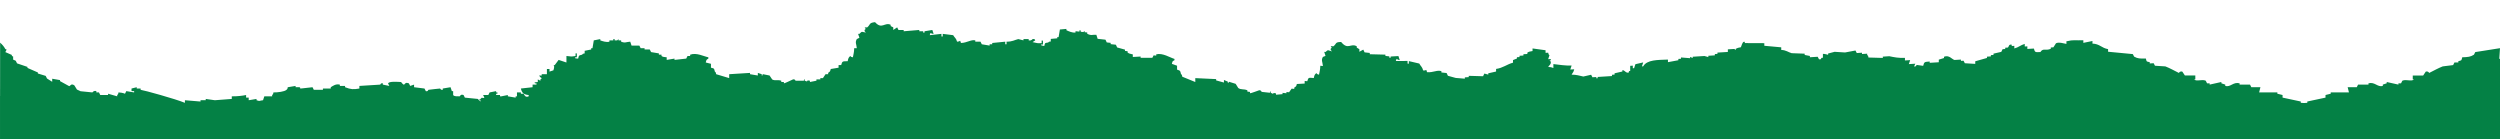 <svg version="1.1" id="Layer_1" xmlns="http://www.w3.org/2000/svg" xmlns:xlink="http://www.w3.org/1999/xlink" x="0px" y="0px"
	 viewBox="0 0 1366 76.218" style="enable-background:new 0 0 1366 76.218;" xml:space="preserve">
<path fill="#048145" d="M565.629,22.062c0,0,0.061-0.93-1.423-0.711c0,0-0.621,1.046-2.134,0.711c0-0.237,0-0.474,0-0.711
	c-0.948,0-1.897,0-2.846,0c0,0.237,0,0.474,0,0.711c-0.948-0.237-1.897-0.474-2.846-0.711c-2.018,0.492-3.221,1.441-6.403,1.422
	c0,0.474,0,0.948,0,1.422c-0.237,0-0.474,0-0.711,0c0-0.474,0-0.948,0-1.422c-2.371,0.237-4.743,0.474-7.115,0.711
	c0,0.237,0,0.474,0,0.711c-0.474,0-0.949,0-1.423,0c0,0.237,0,0.474,0,0.711c-1.423-0.237-2.846-0.474-4.269-0.711
	c-0.237-0.474-0.474-0.948-0.711-1.422c-0.948,0-1.897,0-2.846,0c0-0.237,0-0.474,0-0.711c-2.223-0.581-4.517,1.338-7.826,1.422
	c-0.801-2.101,0.114-0.792-2.134-0.711c-0.532-2.007-1.272-2.042-2.134-3.555c-1.897-0.237-3.795-0.474-5.692-0.711
	c0,0.474,0,0.948,0,1.422c-0.237,0-0.474,0-0.711,0c0-0.474,0-0.948,0-1.422c-2.134,0.237-4.269,0.474-6.403,0.711
	c0.801-2.101-0.114-0.792,2.134-0.711c-0.237-0.711-0.474-1.422-0.711-2.133c-1.423,0.237-2.846,0.474-4.269,0.711
	c0,0.237,0,0.474,0,0.711c-0.237,0-0.474,0-0.711,0c0-0.237,0-0.474,0-0.711c-0.711,0-1.423,0-2.134,0c0-0.237,0-0.474,0-0.711
	c-2.846,0.237-5.692,0.474-8.538,0.711c0-0.237,0-0.474,0-0.711c-0.948,0-1.897,0-2.846,0c-0.237-0.474-0.474-0.948-0.711-1.422
	c-0.711,0.474-1.423,0.948-2.134,1.422c0-0.474,0-0.948,0-1.422c-0.474-0.237-0.949-0.474-1.423-0.711c0-0.237,0-0.474,0-0.711
	c-3.308-1.573-4.782,2.774-8.538-1.422c-3.471,0.333-2.441,1.327-4.269,2.844c-0.474,0-0.949,0-1.423,0
	c1.337,1.663-0.316,0.532,0,2.133l0.711,0.711c-2.218-0.281-1.971-1.013-3.557,0.711c-0.237,0-0.474,0-0.711,0
	c0.237,0.711,0.474,1.422,0.711,2.133c-0.474,0.237-0.949,0.474-1.423,0.711c-1.056,1.943-0.211,2.609,0,4.977
	c-0.474,0-0.949,0-1.423,0c-0.058,2.367-0.396,3.216-0.711,4.977c-1.42-0.428-0.612,0.099-1.423-0.711
	c-0.951,0.819-1.123,1.295-1.423,2.844c-2.719,0.07-2.97-0.142-3.557,2.133c-0.474,0-0.949,0-1.423,0c0,0.474,0,0.948,0,1.422
	c-1.423,0.237-2.846,0.474-4.269,0.711c-0.472,1.778-0.372,1.16-1.423,2.133c0,0.237,0,0.474,0,0.711c-0.474,0-0.949,0-1.423,0
	c-0.474,0.711-0.949,1.422-1.423,2.133c-0.474,0-0.949,0-1.423,0c0,0.237,0,0.474,0,0.711c-0.711,0-1.423,0-2.134,0
	c0,0.237,0,0.474,0,0.711c-1.186,0.237-2.372,0.474-3.557,0.711c0-0.237,0-0.474,0-0.711c-2.789-0.568-0.209,1.069-2.846,0
	c0-0.237,0-0.474,0-0.711c-0.981-0.225,0.276,0.516-0.711,0.711c-1.423,0-2.846,0-4.269,0c-0.197-0.045-0.208-0.969-1.423-0.711
	c-0.366,0.078-4.424,2.21-4.98,2.133c0-0.237,0-0.474,0-0.711c-0.474,0-0.949,0-1.423,0c0-0.237,0-0.474,0-0.711
	c-1.994-0.676-3.477,0.221-4.98-0.711c-0.474-0.711-0.949-1.422-1.423-2.133c-1.186-0.237-2.372-0.474-3.557-0.711
	c-0.898,0.453,0.283,0.866-0.711,0.711c0-0.237,0-0.474,0-0.711c-0.711-0.237-1.423-0.474-2.134-0.711c0,0.474,0,0.948,0,1.422
	c-1.423-0.237-2.846-0.474-4.269-0.711c0-0.237,0-0.474,0-0.711c-3.794,0.237-7.589,0.474-11.383,0.711c0,0.711,0,1.422,0,2.133
	c-2.371-0.711-4.743-1.422-7.115-2.133c-0.428-1.419,0.099-0.612-0.711-1.422c-0.543-1.934-0.169-1.619-2.134-2.133
	c0-0.711,0-1.422,0-2.133c-0.948-0.237-1.897-0.474-2.846-0.711c0.459-1.683,0.2-1.332,1.423-2.133c0-0.237,0-0.474,0-0.711
	c-2.474-0.463-6.443-2.712-9.96-1.422c0,0.237,0,0.474,0,0.711c-0.474,0-0.949,0-1.423,0c-0.237,0.474-0.474,0.948-0.711,1.422
	c-2.134,0.237-4.269,0.474-6.403,0.711c0-0.237,0-0.474,0-0.711c-1.423,0.237-2.846,0.474-4.269,0.711c0-0.474,0-0.948,0-1.422
	c-1.6-0.234-1.856-0.066-2.846-0.711c0-0.237,0-0.474,0-0.711c-0.474,0-0.949,0-1.423,0c0-0.237,0-0.474,0-0.711
	c-1.423-0.237-2.846-0.474-4.269-0.711c-0.237-0.474-0.474-0.948-0.711-1.422c-0.948,0-1.897,0-2.846,0c0-0.237,0-0.474,0-0.711
	c-0.711,0-1.423,0-2.134,0c-0.237-0.474-0.474-0.948-0.711-1.422c-1.423,0-2.846,0-4.269,0c-0.237-0.711-0.474-1.422-0.711-2.133
	c-2.444,0.138-2.643,0.898-4.98,0c0-0.237,0-0.474,0-0.711c-0.474,0-0.949,0-1.423,0c0-0.237,0-0.474,0-0.711l-0.711,0.711
	c-0.474,0-0.949,0-1.423,0c0-0.237,0-0.474,0-0.711c-0.237,0-0.474,0-0.711,0c0,0.237,0,0.474,0,0.711c-0.711,0-1.423,0-2.134,0
	c0,0.237,0,0.474,0,0.711c-1.673,0.483-3.899-0.319-4.98-0.711c0-0.237,0-0.474,0-0.711c-1.186,0.237-2.372,0.474-3.557,0.711
	c-0.237,1.422-0.474,2.844-0.711,4.266c-0.237,0-0.474,0-0.711,0c0,0.237,0,0.474,0,0.711c-1.186,0.237-2.372,0.474-3.557,0.711
	c0,0.474,0,0.948,0,1.422c-1.42,0.428-0.612-0.099-1.423,0.711c-1.936,0.542-1.62,0.169-2.134,2.133c0,0-2.734-0.035-1.423-0.711
	c0.237,0,0.474,0,0.711,0c0-0.711,0-1.422,0-2.133c-0.237,0-0.474,0-0.711,0c0,0.474,0,0.948,0,1.422
	c-2.906,0.446-1.803,0.265-4.98,0c0,1.185,0,2.37,0,3.555c-1.423-0.474-2.846-0.948-4.269-1.422
	c-0.711,0.948-1.423,1.896-2.134,2.844c-0.237,0-0.474,0-0.712,0c0,0,0.886,0.211,0,2.844c-0.711,0.237-1.423,0.474-2.134,0.711
	c0-0.474,0-0.948,0-1.422c-0.474,0-0.949,0-1.423,0c0,0.948,0,1.896,0,2.844c-0.948,0-1.897,0-2.846,0c0,0.237,0,0.474,0,0.711
	c-0.474,0-0.949,0-1.423,0c0.585,0.921,0.488,0.847,1.423,1.422c-0.608,0.801,0.096,0.111-0.711,0.711c0,0.237,0,0.474,0,0.711
	c-0.474-0.237-0.949-0.474-1.423-0.711c0,0.474,0,0.948,0,1.422c0,0-2.767,0.1-1.423,0.711c0.237,0,0.474,0,0.711,0
	c0,0.237,0,0.474,0,0.711c-0.711,0-1.423,0-2.134,0c0,0.474,0,0.948,0,1.422c-2.134,0.237-4.269,0.474-6.403,0.711
	c0.577,2.392,1.493,3.309,4.269,3.555c0,0.237,0,0.474,0,0.711c-2.089,0.937-2.366-1.163-2.846-1.422c-0.474,0-0.949,0-1.423,0
	c0-0.237,0-0.474,0-0.711c-0.711,0-1.423,0-2.134,0c0,0.711,0,1.422,0,2.133c-0.237,0-0.474,0-0.712,0c0,0.237,0,0.474,0,0.711
	c-1.423-0.237-2.846-0.474-4.269-0.711c0-0.237,0-0.474,0-0.711c-1.186,0.237-2.372,0.474-3.557,0.711c-0.237,0-0.474,0-0.712,0
	c0-0.237,0-0.474,0-0.711c-0.711,0-1.423,0-2.134,0c0-0.237,0-0.474,0-0.711c0.237,0,0.474,0,0.711,0c0-0.237,0-0.474,0-0.711
	c-0.237,0-0.474,0-0.711,0c0-0.237,0-0.474,0-0.711c-1.186,0.237-2.372,0.474-3.557,0.711c-0.237,0.474-0.474,0.948-0.711,1.422
	c-0.948,0-1.897,0-2.846,0c0.237,0.474,0.474,0.948,0.712,1.422c-1.466,0.796-0.823-0.8-2.134,0.711
	c-0.445,0.902-0.872-0.281-0.711,0.711c0.237,0,0.474,0,0.711,0c0,0.237,0,0.474,0,0.711c-0.572-0.313-1.417-1.419-1.423-1.422
	c-2.371-0.237-4.743-0.474-7.115-0.711c-0.237-0.474-0.474-0.948-0.711-1.422c-1.615-0.519-1.66,0.319-2.134,0.711
	c-1.506-0.055-2.919,0.156-3.557-0.711c0-0.711,0-1.422,0-2.133c-0.237,0-0.474,0-0.711,0c-0.237-0.711-0.474-1.422-0.712-2.133
	c-1.423,0.237-2.846,0.474-4.269,0.711c0,0.237,0,0.474,0,0.711c-1.018,0.218-1.423-0.711-1.423-0.711s-5.589,0.545-6.403,0.711
	c-0.146,0.03-0.23,1.06-1.423,0.711c-0.237-0.474-0.474-0.948-0.712-1.422c-1.897-0.237-3.795-0.474-5.692-0.711
	c0-0.474,0-0.948,0-1.422c-0.711,0.237-1.423,0.474-2.134,0.711c-0.237-0.474-0.474-0.948-0.711-1.422
	c-3.221-1.218-1.621,2.71-4.269-0.711c-1.962-0.094-6.357-0.491-7.115,0.711c0.237,0.474,0.474,0.948,0.711,1.422
	c-1.186-0.237-2.372-0.474-3.557-0.711c0-0.237,0-0.474,0-0.711c-1.2-0.268-1.251,0.674-1.423,0.711
	c-3.794,0.237-7.589,0.474-11.383,0.711c0,0.474,0,0.948,0,1.422c-3.326,0.559-4.516,0.533-7.826-0.711c0-0.237,0-0.474,0-0.711
	c-0.949,0-1.897,0-2.846,0c0-0.237,0-0.474,0-0.711c-2.205-0.564-3.831,0.725-4.98,1.422c0,0.237,0,0.474,0,0.711
	c-1.423,0-2.846,0-4.269,0c0,0.237,0,0.474,0,0.711c-1.66,0-3.32,0-4.98,0c-0.237-0.474-0.474-0.948-0.711-1.422
	c-2.134,0.237-4.269,0.474-6.403,0.711c-0.992-0.167,0.242-0.389-0.712-0.711c-0.711,0-1.423,0-2.134,0c0-0.237,0-0.474,0-0.711
	c-1.423,0.237-2.846,0.474-4.269,0.711c-0.428,1.419,0.099,0.612-0.711,1.422c-1.069,1.02-4.882,1.456-7.115,1.422
	c-0.428,1.419,0.099,0.612-0.712,1.422c0,0.237,0,0.474,0,0.711c-1.423,0-2.846,0-4.269,0c-0.237,0.711-0.474,1.422-0.711,2.133
	c-2.195,0.198-1.374,0.752-3.557,0c0-0.237,0-0.474,0-0.711c-1.423,0.237-2.846,0.474-4.269,0.711c0-0.474,0-0.948,0-1.422
	c-0.474,0-0.949,0-1.423,0c0-0.474,0-0.948,0-1.422c-2.2,0.418-4.75,0.753-7.826,0.711c0,0.474,0,0.948,0,1.422
	c-3.083,0.237-6.166,0.474-9.249,0.711c-1.66-0.237-3.32-0.474-4.98-0.711c0,0.237,0,0.474,0,0.711c-0.948,0-1.897,0-2.846,0
	c0,0.237,0,0.474,0,0.711c-2.846-0.237-5.692-0.474-8.538-0.711c0,0.474,0,0.948,0,1.422c-5.089-2.119-22.293-6.873-24.19-7.11
	c0-0.237,0-0.474,0-0.711c-0.711,0-1.423,0-2.134,0c0-0.237,0-0.474,0-0.711c-0.948,0.237-1.897,0.474-2.846,0.711
	c0,0.474,0,0.948,0,1.422c0.474,0,0.949,0,1.423,0c0,0.237,0,0.474,0,0.711c-1.423-0.237-2.846-0.474-4.269-0.711
	c-0.237,0.474-0.474,0.948-0.711,1.422c0,0-1.312-0.624-3.557-0.711c-0.428,1.419,0.099,0.612-0.711,1.422c0,0.237,0,0.474,0,0.711
	c-1.66-0.474-3.32-0.948-4.98-1.422c0,0.237,0,0.474,0,0.711c-1.423,0-2.846,0-4.269,0c-0.237-0.474-0.474-0.948-0.712-1.422
	c-0.474,0-0.949,0-1.423,0c0-0.237,0-0.474,0-0.711c-1.461-0.441-2.134,0.711-2.134,0.711c-2.16-0.216-4.321-0.432-6.481-0.648
	c-1.024-0.478-1.74-0.808-1.998-0.921c-0.474-0.767-0.949-1.535-1.423-2.302c-1.934-1.285-2.14,0.513-2.846,0.436
	c-1.66-0.912-3.32-1.824-4.98-2.737c0-0.187,0-0.373,0-0.56c-1.423-0.249-2.846-0.497-4.269-0.746c0,0.56,0,1.12,0,1.68
	c-0.949-0.601-1.897-1.202-2.846-1.804c-0.237-0.477-0.474-0.954-0.711-1.431c-1.423-0.435-2.846-0.871-4.269-1.306
	c0-0.187,0-0.373,0-0.56c-1.897-0.829-3.795-1.659-5.692-2.488c0-0.187,0-0.373,0-0.56c-1.897-0.642-3.795-1.285-5.692-1.928
	c-0.237-0.477-0.474-0.954-0.711-1.431c-0.474-0.207-0.949-0.415-1.423-0.622c0-0.56,0-1.12,0-1.68
	c-0.237-0.104-0.474-0.207-0.711-0.311c0-0.187,0-0.373,0-0.56c-1.185-0.518-2.371-1.036-3.557-1.555
	c0.237-0.456,0.474-0.913,0.711-1.369c-0.237-0.104-0.474-0.207-0.711-0.311c-0.719-1.328-1.572-2.35-2.846-3.484
	c0,8.399-0.01,16.795-0.021,25.191c-0.003-0.001-0.005-0.002-0.008-0.003c0,1.322,0,2.645,0,3.968l-0.029-0.01v11.561
	c0,4.069,0,8.139,0,12.209h1366C1366,61.485,1366,46.749,1366,32.016c-0.146,0.084-0.268,0.175-0.404,0.262l0.404-5.952
	c-4.506,0.711-9.013,1.422-13.518,2.133c-0.237,0.474-0.474,0.948-0.711,1.422c-1.925,1.214-3.243,1.324-6.403,1.422
	c-0.515,1.964-0.199,1.591-2.135,2.133c0,0.237,0,0.474,0,0.711c-0.711,0-1.423,0-2.134,0c-0.237,0.474-0.474,0.948-0.711,1.422
	c-1.897,0.237-3.795,0.474-5.692,0.711c-2.531,0.991-4.898,2.338-7.378,3.576c-0.381-0.558-0.914-1.007-1.871-0.73
	c-0.474,0.711-0.949,1.422-1.423,2.133c-1.897,0-3.795,0-5.692,0c0,0.711,0,1.422,0,2.133c0.237,0,0.474,0,0.711,0
	c-1.533,1.36-4.204-0.254-6.403,0.711c-0.237,0.474-0.474,0.948-0.711,1.422c-0.474,0-0.949,0-1.423,0c0,0.237,0,0.474,0,0.711
	c-2.134-0.474-4.269-0.948-6.403-1.422c0,0.237,0,0.474,0,0.711c-0.711,0.237-1.423,0.474-2.134,0.711c0,0.237,0,0.474,0,0.711
	c-2.906,0.871-4.304-2.356-7.826-1.422c0,0.237,0,0.474,0,0.711c-1.897,0-3.795,0-5.692,0c-0.237,0.474-0.474,0.948-0.711,1.422
	c-1.66,0-3.32,0-4.98,0c0.237,0.948,0.474,1.896,0.711,2.844c-3.32,0-6.641,0-9.96,0c0,0.237,0,0.474,0,0.711
	c-0.948,0.237-1.897,0.474-2.846,0.711c0,0.474,0,0.948,0,1.422c-3.32,0.711-6.641,1.422-9.96,2.133c0,0.237,0,0.474,0,0.711
	c-0.588,0.039-1.176,0.078-1.763,0.117c-0.598-0.04-1.195-0.08-1.793-0.119c0-0.237,0-0.474,0-0.711
	c-3.319-0.711-6.64-1.422-9.96-2.133c0-0.474,0-0.948,0-1.422c-0.949-0.237-1.898-0.474-2.846-0.711c0-0.237,0-0.474,0-0.711
	c-3.319,0-6.64,0-9.96,0c0.237-0.948,0.474-1.896,0.711-2.844c-1.66,0-3.32,0-4.98,0c-0.237-0.474-0.474-0.948-0.711-1.422
	c-1.897,0-3.795,0-5.692,0c0-0.237,0-0.474,0-0.711c-3.522-0.934-4.92,2.293-7.826,1.422c0-0.237,0-0.474,0-0.711
	c-0.711-0.237-1.423-0.474-2.134-0.711c0-0.237,0-0.474,0-0.711c-2.134,0.474-4.269,0.948-6.403,1.422c0-0.237,0-0.474,0-0.711
	c-0.474,0-0.949,0-1.423,0c-0.237-0.474-0.474-0.948-0.711-1.422c-2.199-0.965-4.87,0.649-6.403-0.711c0.237,0,0.474,0,0.711,0
	c0-0.711,0-1.422,0-2.133c-1.897,0-3.795,0-5.692,0c-0.474-0.711-0.949-1.422-1.423-2.133c-0.959-0.277-1.493,0.174-1.874,0.733
	c-2.479-1.238-4.846-2.585-7.375-3.575c-1.897-0.119-3.795-0.238-5.692-0.357c-0.237-0.459-0.474-0.919-0.711-1.378
	c-0.711,0.044-1.423,0.088-2.134,0.133c0-0.237,0-0.474,0-0.711c-1.936-0.422-1.62-0.068-2.135-2
	c-3.16,0.099-4.478,0.07-6.403-1.024c-0.237-0.459-0.474-0.919-0.711-1.378c-4.505-0.431-9.012-0.862-13.518-1.292
	c0-0.474,0-0.948,0-1.422c-3.609-0.616-4.581-2.898-8.537-3.024c0-0.474,0-0.948,0-1.422c-1.66,0.34-3.32,0.68-4.98,1.021
	c0-0.474,0-0.948,0-1.422c-4.763,0.177-5.093-0.396-9.249,0.575c0,0.474,0,0.948,0,1.422c-1.062-0.139-4.062-1.191-5.692-0.357
	c-0.474,0.74-0.949,1.481-1.423,2.221c-0.474,0.029-0.949,0.059-1.423,0.088c0,0.237,0,0.474,0,0.711
	c-2.906,1.266-4.121-0.6-5.692,1.776c-2.719,0.099-2.97,0.327-3.557-1.912c-1.186,0.074-2.372,0.148-3.557,0.221
	c0-0.474,0-0.948,0-1.422c-0.474,0.029-0.949,0.059-1.423,0.088c0-0.474,0-0.948,0-1.422c-2.41,0.699-3.267,1.85-5.692,2.487
	c0-0.474,0-0.948,0-1.422c-0.474,0.029-0.949,0.059-1.423,0.088c0-0.237,0-0.474,0-0.711c-1.745-0.421-1.447,1.125-2.134,1.555
	c-0.474,0.029-0.949,0.059-1.423,0.088c0,0.237,0,0.474,0,0.711c-0.474,0.029-0.949,0.059-1.423,0.088
	c-0.237,0.489-0.474,0.977-0.712,1.466c-1.423,0.325-2.846,0.651-4.269,0.976c0,0.237,0,0.474,0,0.711
	c-0.474,0.029-0.949,0.059-1.423,0.088c0,0.237,0,0.474,0,0.711c-0.711,0.044-1.423,0.088-2.134,0.133c0,0.237,0,0.474,0,0.711
	c-2.134,0.607-4.269,1.213-6.403,1.82c0,0.474,0,0.948,0,1.422c-1.897-0.119-3.795-0.238-5.692-0.357
	c-0.237-0.459-0.474-0.919-0.711-1.378c-0.474,0.029-0.949,0.059-1.423,0.088c0-0.237,0-0.474,0-0.711
	c-1.186,0.074-2.372,0.148-3.557,0.221c-1.458-0.468-2.827-2.828-5.692-1.779c0,0.237,0,0.474,0,0.711
	c-0.949,0.296-1.897,0.592-2.846,0.888c0,0.474,0,0.948,0,1.422c-1.66,0.103-3.32,0.206-4.98,0.31c0-0.237,0-0.474,0-0.711
	c-2.719,0.239-2.97,0.043-3.557,2.354c-1.186-0.163-2.371-0.327-3.557-0.49c-0.093,0.022-0.265,1.13-1.423,0.799
	c0.237-0.489,0.474-0.977,0.712-1.466c-1.186,0.074-2.372,0.148-3.557,0.221c0.237-0.726,0.474-1.451,0.712-2.177
	c-0.949,0.059-1.897,0.118-2.846,0.177c0-0.474,0-0.948,0-1.422c-3.687,0.158-5.855-0.337-8.537-0.891
	c-1.186,0.074-2.372,0.148-3.557,0.221c0,0.237,0,0.474,0,0.711c-2.608-0.075-5.218-0.149-7.826-0.224
	c-0.428-1.392,0.099-0.618-0.711-1.378c0-0.237,0-0.474,0-0.711c-0.949,0.059-1.897,0.118-2.846,0.177c0-0.237,0-0.474,0-0.711
	c-0.949,0.059-1.897,0.118-2.846,0.177c-0.237-0.459-0.474-0.919-0.711-1.378c-1.897,0.355-3.795,0.71-5.692,1.065
	c-1.897-0.119-3.795-0.238-5.692-0.357c-1.186,0.311-2.372,0.622-3.557,0.932c0,0.237,0,0.474,0,0.711
	c-0.106,0.025-1.673-0.572-2.846-0.534c0,0.711,0,1.422,0,2.133c-0.237,0.015-0.474,0.029-0.711,0.044
	c-0.493,0.34-0.025,1.029-1.423,0.799c-0.237-0.459-0.474-0.919-0.711-1.378c-1.423,0.088-2.846,0.177-4.269,0.265
	c0-0.237,0-0.474,0-0.711c-0.948-0.178-1.897-0.356-2.846-0.534c0-0.237,0-0.474,0-0.711c-2.371-0.09-4.743-0.179-7.115-0.269
	c-1.92-0.532-3.006-1.676-5.692-1.779c0-0.474,0-0.948,0-1.422c-3.083-0.282-6.166-0.565-9.249-0.847c0-0.474,0-0.948,0-1.422
	c-3.557-0.016-7.115-0.032-10.672-0.047c0-0.237,0-0.474,0-0.711c-0.237,0.015-0.474,0.029-0.711,0.044
	c-0.411,0.168-1.205,2.088-1.423,2.932c-1.662,0.302-1.774,0.328-2.846,0.888c0,0.237,0,0.474,0,0.711l-0.711-0.667
	c-1.186,0.074-2.372,0.148-3.557,0.221c0,0.474,0,0.948,0,1.422c-1.897,0.118-3.795,0.236-5.692,0.354c0,0.237,0,0.474,0,0.711
	c-0.474,0.029-0.949,0.059-1.423,0.088c0,0.237,0,0.474,0,0.711c-1.186,0.074-2.372,0.148-3.557,0.221c0,0.237,0,0.474,0,0.711
	c-0.711-0.193-1.423-0.386-2.134-0.578c-2.134,0.133-4.269,0.265-6.403,0.398c0,0.237,0,0.474,0,0.711
	c-0.474-0.208-0.949-0.415-1.423-0.623c0,0.237,0,0.474,0,0.711c-1.66-0.134-3.32-0.268-4.98-0.401c0,0.237,0,0.474,0,0.711
	c-0.474,0.029-0.949,0.059-1.423,0.088c0,0.237,0,0.474,0,0.711c-1.897,0.355-3.795,0.71-5.692,1.065c0-0.474,0-0.948,0-1.422
	c-5.627,0.221-11.456,0.039-13.518,3.685c-0.237,0.015-0.474,0.029-0.711,0.044c0.237-0.726,0.474-1.451,0.711-2.177
	c-1.423,0.325-2.846,0.651-4.269,0.976c-0.237,0.726-0.474,1.451-0.711,2.177c-0.237,0.015-0.474,0.029-0.711,0.044
	c0-0.474,0-0.948,0-1.422c-0.474,0.029-0.949,0.059-1.423,0.088c0,0.948,0,1.896,0,2.844c-0.237,0.015-0.474,0.029-0.711,0.044
	c0,0.237,0,0.474,0,0.711c-1.6,0.718-2.336-1.409-3.557-1.201c0,0.237,0,0.474,0,0.711c-1.423,0.325-2.846,0.651-4.269,0.976
	c0,0.237,0,0.474,0,0.711c-0.474,0.029-0.949,0.059-1.423,0.088c0,0.237,0,0.474,0,0.711c-2.608,0.162-5.218,0.325-7.826,0.487
	c0,0.237,0,0.474,0,0.711c-0.237,0.015-0.474,0.029-0.711,0.044c0-0.237,0-0.474,0-0.711c-0.711,0.044-1.423,0.088-2.134,0.133
	c-0.237-0.459-0.474-0.919-0.711-1.378c-1.423,0.325-2.846,0.651-4.269,0.976c-1.903-0.401-3.708-1.043-6.403-1.024
	c0.678-1.318,1.015-1.169,1.423-2.932c-0.711,0.044-1.423,0.088-2.134,0.133c0.237-0.726,0.474-1.451,0.711-2.177
	c-3.616,0.119-6.831-0.454-9.96-0.803c0,0.711,0,1.422,0,2.133c-1.086-0.348-1.158-0.496-2.846-0.534
	c0.523-1.068,1.66-1.307,1.423-2.932l-0.711-0.667c0.237-0.015,0.474-0.029,0.711-0.044c0-0.237,0-0.474,0-0.711
	c-0.474,0.029-0.949,0.059-1.423,0.088c0.237-0.726,0.474-1.451,0.711-2.177c0,0-0.457-0.025-0.711-1.378
	c-0.474,0.029-0.949,0.059-1.423,0.088c0-0.474,0-0.948,0-1.422c-2.371-0.327-4.743-0.653-7.115-0.98c0,0.474,0,0.948,0,1.422
	c-1.619,0.323-1.834,0.212-2.846,0.888c0,0.237,0,0.474,0,0.711c-0.711,0.044-1.423,0.088-2.134,0.133c0,0.237,0,0.474,0,0.711
	c-0.711,0.044-1.423,0.088-2.134,0.133c0,0.237,0,0.474,0,0.711c-0.474,0.029-0.949,0.059-1.423,0.088c0,0.237,0,0.474,0,0.711
	c-0.711,0.281-1.423,0.562-2.134,0.844c0,0.474,0,0.948,0,1.422c-3.493,0.965-5.409,2.875-9.249,3.419c0,0.474,0,0.948,0,1.422
	c-1.423,0.325-2.846,0.651-4.269,0.976c0,0.237,0,0.474,0,0.711c-0.711-0.193-1.423-0.386-2.134-0.578
	c-0.237,0.489-0.474,0.977-0.711,1.466c-2.608-0.075-5.218-0.149-7.826-0.224c0,0.237,0,0.474,0,0.711
	c-0.711,0.044-1.423,0.088-2.134,0.133c0,0.237,0,0.474,0,0.711c-1.66-0.134-3.32-0.268-4.98-0.401
	c-1.423-0.392-2.846-0.785-4.269-1.177c-0.237-0.5-0.474-1-0.711-1.5c-0.948-0.104-1.897-0.207-2.846-0.311c0-0.237,0-0.474,0-0.711
	c-2.223-0.824-4.517,0.845-7.826,0.567c-0.801-2.188,0.114-0.78-2.134-0.944c-0.532-2.065-1.272-2.181-2.134-3.788
	c-1.897-0.444-3.795-0.888-5.692-1.333c0,0.474,0,0.948,0,1.422c-0.237-0.026-0.474-0.052-0.711-0.078c0-0.474,0-0.948,0-1.422
	c-2.134,0.004-4.269,0.008-6.403,0.012c0.801-2.014-0.114-0.804,2.134-0.478c-0.237-0.737-0.474-1.474-0.711-2.211
	c-1.423,0.082-2.846,0.163-4.269,0.245c0,0.237,0,0.474,0,0.711c-0.237-0.026-0.474-0.052-0.711-0.078c0-0.237,0-0.474,0-0.711
	c-0.711-0.078-1.423-0.155-2.134-0.233c0-0.237,0-0.474,0-0.711c-2.846-0.074-5.692-0.148-8.538-0.222c0-0.237,0-0.474,0-0.711
	c-0.948-0.104-1.897-0.207-2.846-0.311c-0.237-0.5-0.474-1-0.711-1.5c-0.711,0.396-1.423,0.793-2.134,1.189c0-0.474,0-0.948,0-1.422
	c-0.474-0.289-0.949-0.578-1.423-0.866c0-0.237,0-0.474,0-0.711c-3.308-1.934-4.782,2.252-8.538-2.355
	c-3.471-0.046-2.441,1.06-4.269,2.378c-0.474-0.052-0.949-0.104-1.423-0.155c1.337,1.809-0.316,0.497,0,2.133l0.711,0.789
	c-2.218-0.523-1.971-1.228-3.557,0.322c-0.237-0.026-0.474-0.052-0.711-0.078c0.237,0.737,0.474,1.474,0.711,2.211
	c-0.474,0.185-0.949,0.37-1.423,0.556c-1.056,1.828-0.211,2.586,0,4.977c-0.474-0.052-0.949-0.104-1.423-0.155
	c-0.058,2.361-0.396,3.173-0.711,4.899c-1.42-0.583-0.612,0.032-1.423-0.866c-0.951,0.715-1.123,1.172-1.423,2.689
	c-2.719-0.227-2.97-0.466-3.557,1.744c-0.474-0.052-0.949-0.104-1.423-0.155c0,0.474,0,0.948,0,1.422
	c-1.423,0.082-2.846,0.163-4.269,0.245c-0.472,1.726-0.372,1.119-1.423,1.978c0,0.237,0,0.474,0,0.711
	c-0.474-0.052-0.949-0.104-1.423-0.155c-0.474,0.659-0.949,1.318-1.423,1.978c-0.474-0.052-0.949-0.104-1.423-0.155
	c0,0.237,0,0.474,0,0.711c-0.711-0.078-1.423-0.155-2.134-0.233c0,0.237,0,0.474,0,0.711c-1.186,0.107-2.372,0.215-3.557,0.322
	c0-0.237,0-0.474,0-0.711c-2.789-0.873-0.209,1.046-2.846-0.311c0-0.237,0-0.474,0-0.711c-0.981-0.332,0.276,0.546-0.711,0.633
	c-1.423-0.155-2.846-0.311-4.269-0.466c-0.197-0.067-0.208-0.992-1.423-0.866c-0.366,0.038-4.424,1.727-4.98,1.589
	c0-0.237,0-0.474,0-0.711c-0.474-0.052-0.949-0.104-1.423-0.155c0-0.237,0-0.474,0-0.711c-1.994-0.894-3.477-0.159-4.98-1.255
	c-0.474-0.763-0.949-1.526-1.423-2.288c-1.186-0.367-2.372-0.733-3.557-1.1c-0.898,0.355,0.283,0.897-0.711,0.633
	c0-0.237,0-0.474,0-0.711c-0.711-0.315-1.423-0.629-2.134-0.944c0,0.474,0,0.948,0,1.422c-1.423-0.392-2.846-0.785-4.269-1.177
	c0-0.237,0-0.474,0-0.711c-3.794-0.177-7.589-0.355-11.383-0.532c0,0.711,0,1.422,0,2.133c-2.371-0.97-4.743-1.94-7.115-2.91
	c-0.428-1.466,0.099-0.601-0.711-1.5c-0.543-1.993-0.169-1.637-2.134-2.366c0-0.711,0-1.422,0-2.133
	c-0.948-0.341-1.897-0.681-2.846-1.022c0.459-1.633,0.2-1.31,1.423-1.978c0-0.237,0-0.474,0-0.711
	c-2.474-0.733-6.443-3.416-9.96-2.51c0,0.237,0,0.474,0,0.711c-0.474-0.052-0.949-0.104-1.423-0.155
	c-0.237,0.448-0.474,0.896-0.711,1.344c-2.134,0.004-4.269,0.008-6.403,0.012c0-0.237,0-0.474,0-0.711
	c-1.423,0.082-2.846,0.163-4.269,0.245c0-0.474,0-0.948,0-1.422c-1.6-0.409-1.856-0.269-2.846-1.022c0-0.237,0-0.474,0-0.711
	c-0.474-0.052-0.949-0.104-1.423-0.155c0-0.237,0-0.474,0-0.711c-1.423-0.392-2.846-0.785-4.269-1.177c-0.237-0.5-0.474-1-0.711-1.5
	c-0.948-0.104-1.897-0.207-2.846-0.311c0-0.237,0-0.474,0-0.711c-0.711-0.078-1.423-0.155-2.134-0.233c-0.237-0.5-0.474-1-0.711-1.5
	c-1.423-0.155-2.846-0.311-4.269-0.466c-0.237-0.737-0.474-1.474-0.711-2.211c-2.444-0.129-2.643,0.609-4.98-0.544
	c0-0.237,0-0.474,0-0.711c-0.474-0.052-0.949-0.104-1.423-0.155c0-0.237,0-0.474,0-0.711l-0.711,0.633
	c-0.474-0.052-0.949-0.104-1.423-0.155c0-0.237,0-0.474,0-0.711c-0.237-0.026-0.474-0.052-0.711-0.078c0,0.237,0,0.474,0,0.711
	c-0.711-0.078-1.423-0.155-2.134-0.233c0,0.237,0,0.474,0,0.711c-1.673,0.3-3.899-0.745-4.98-1.255c0-0.237,0-0.474,0-0.711
	c-1.186,0.107-2.372,0.215-3.557,0.322c-0.237,1.396-0.474,2.792-0.711,4.188c-0.237-0.026-0.474-0.052-0.711-0.078
	c0,0.237,0,0.474,0,0.711c-1.186,0.107-2.372,0.215-3.557,0.322c0,0.474,0,0.948,0,1.422c-1.42,0.273-0.612-0.166-1.423,0.556
	c-1.936,0.331-1.62-0.008-2.134,1.9c0,0-2.734-0.334-1.423-0.866c0.237,0.026,0.474,0.052,0.711,0.078c0-0.711,0-1.422,0-2.133
	c-0.237-0.026-0.474-0.052-0.711-0.078c0,0.474,0,0.948,0,1.422c-2.906,0.129-1.803,0.068-4.98-0.544"/>
</svg>
